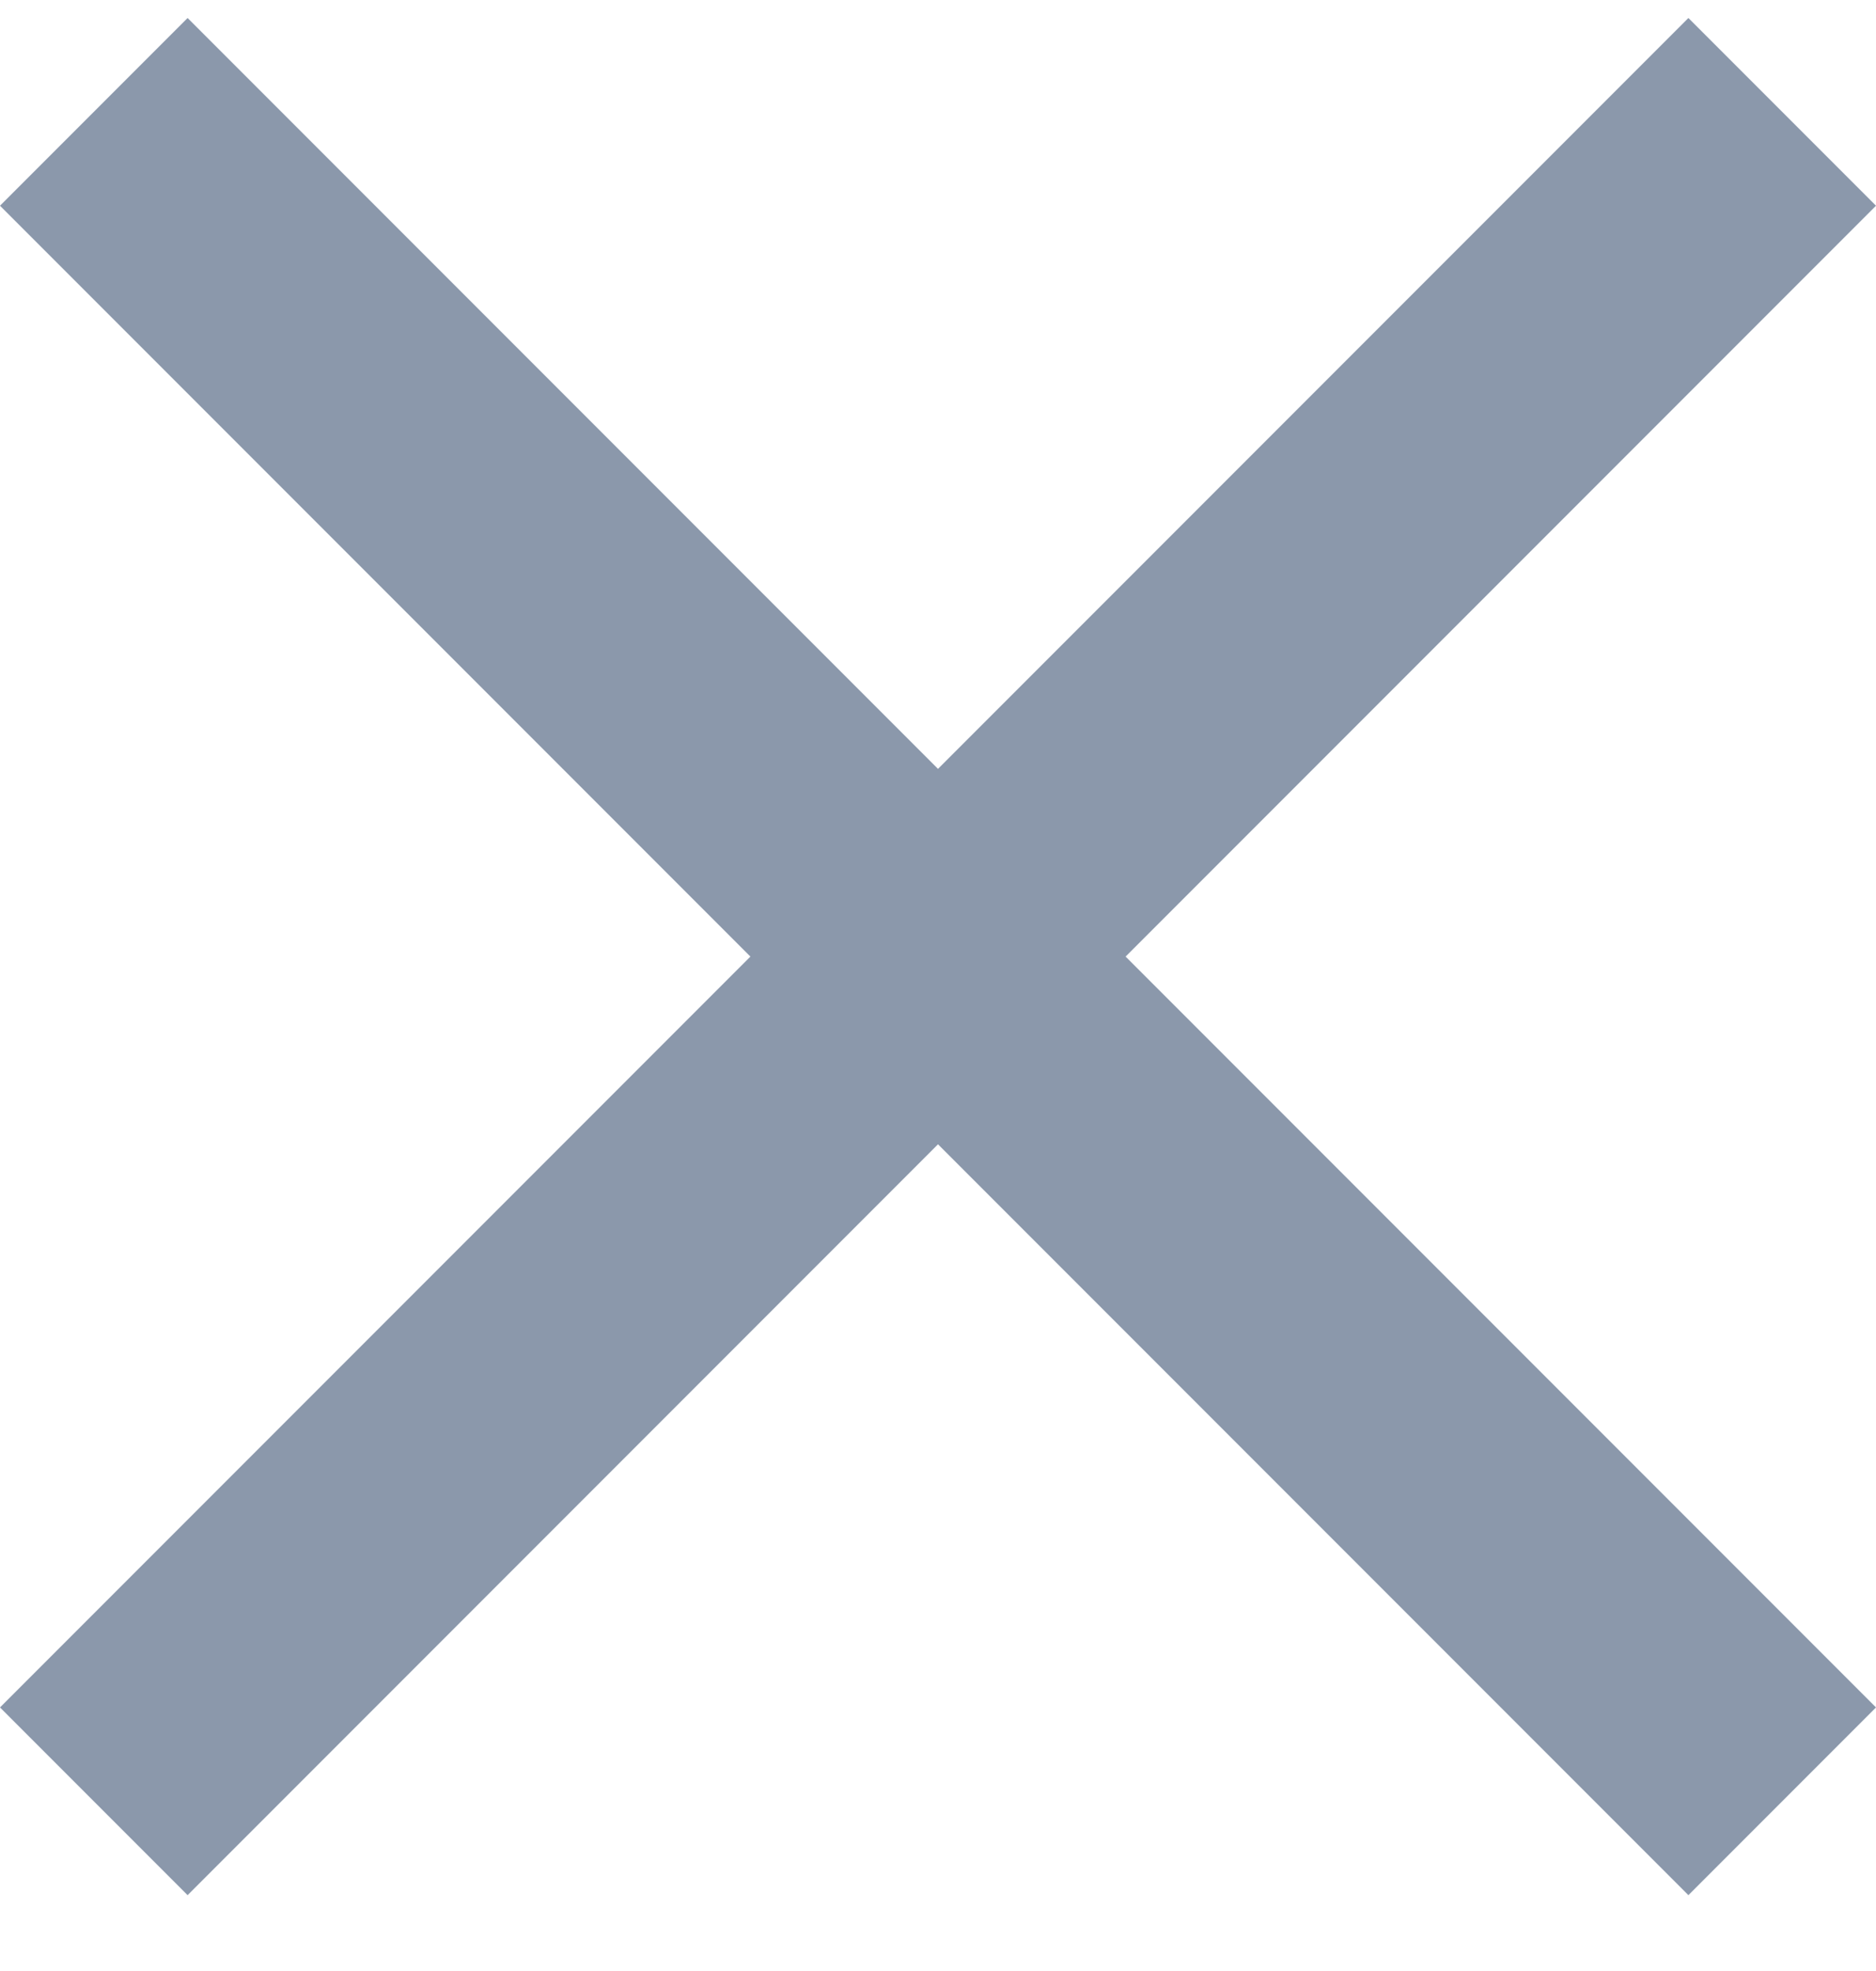 <svg width="20" height="21" viewBox="0 0 20 21" fill="none" xmlns="http://www.w3.org/2000/svg">
<path d="M2 20.192L0 18.192L8 10.192L0 2.192L2 0.192L10 8.192L18 0.192L20 2.192L12 10.192L20 18.192L18 20.192L10 12.192L2 20.192Z" fill="#8B98AB"/>
</svg>
